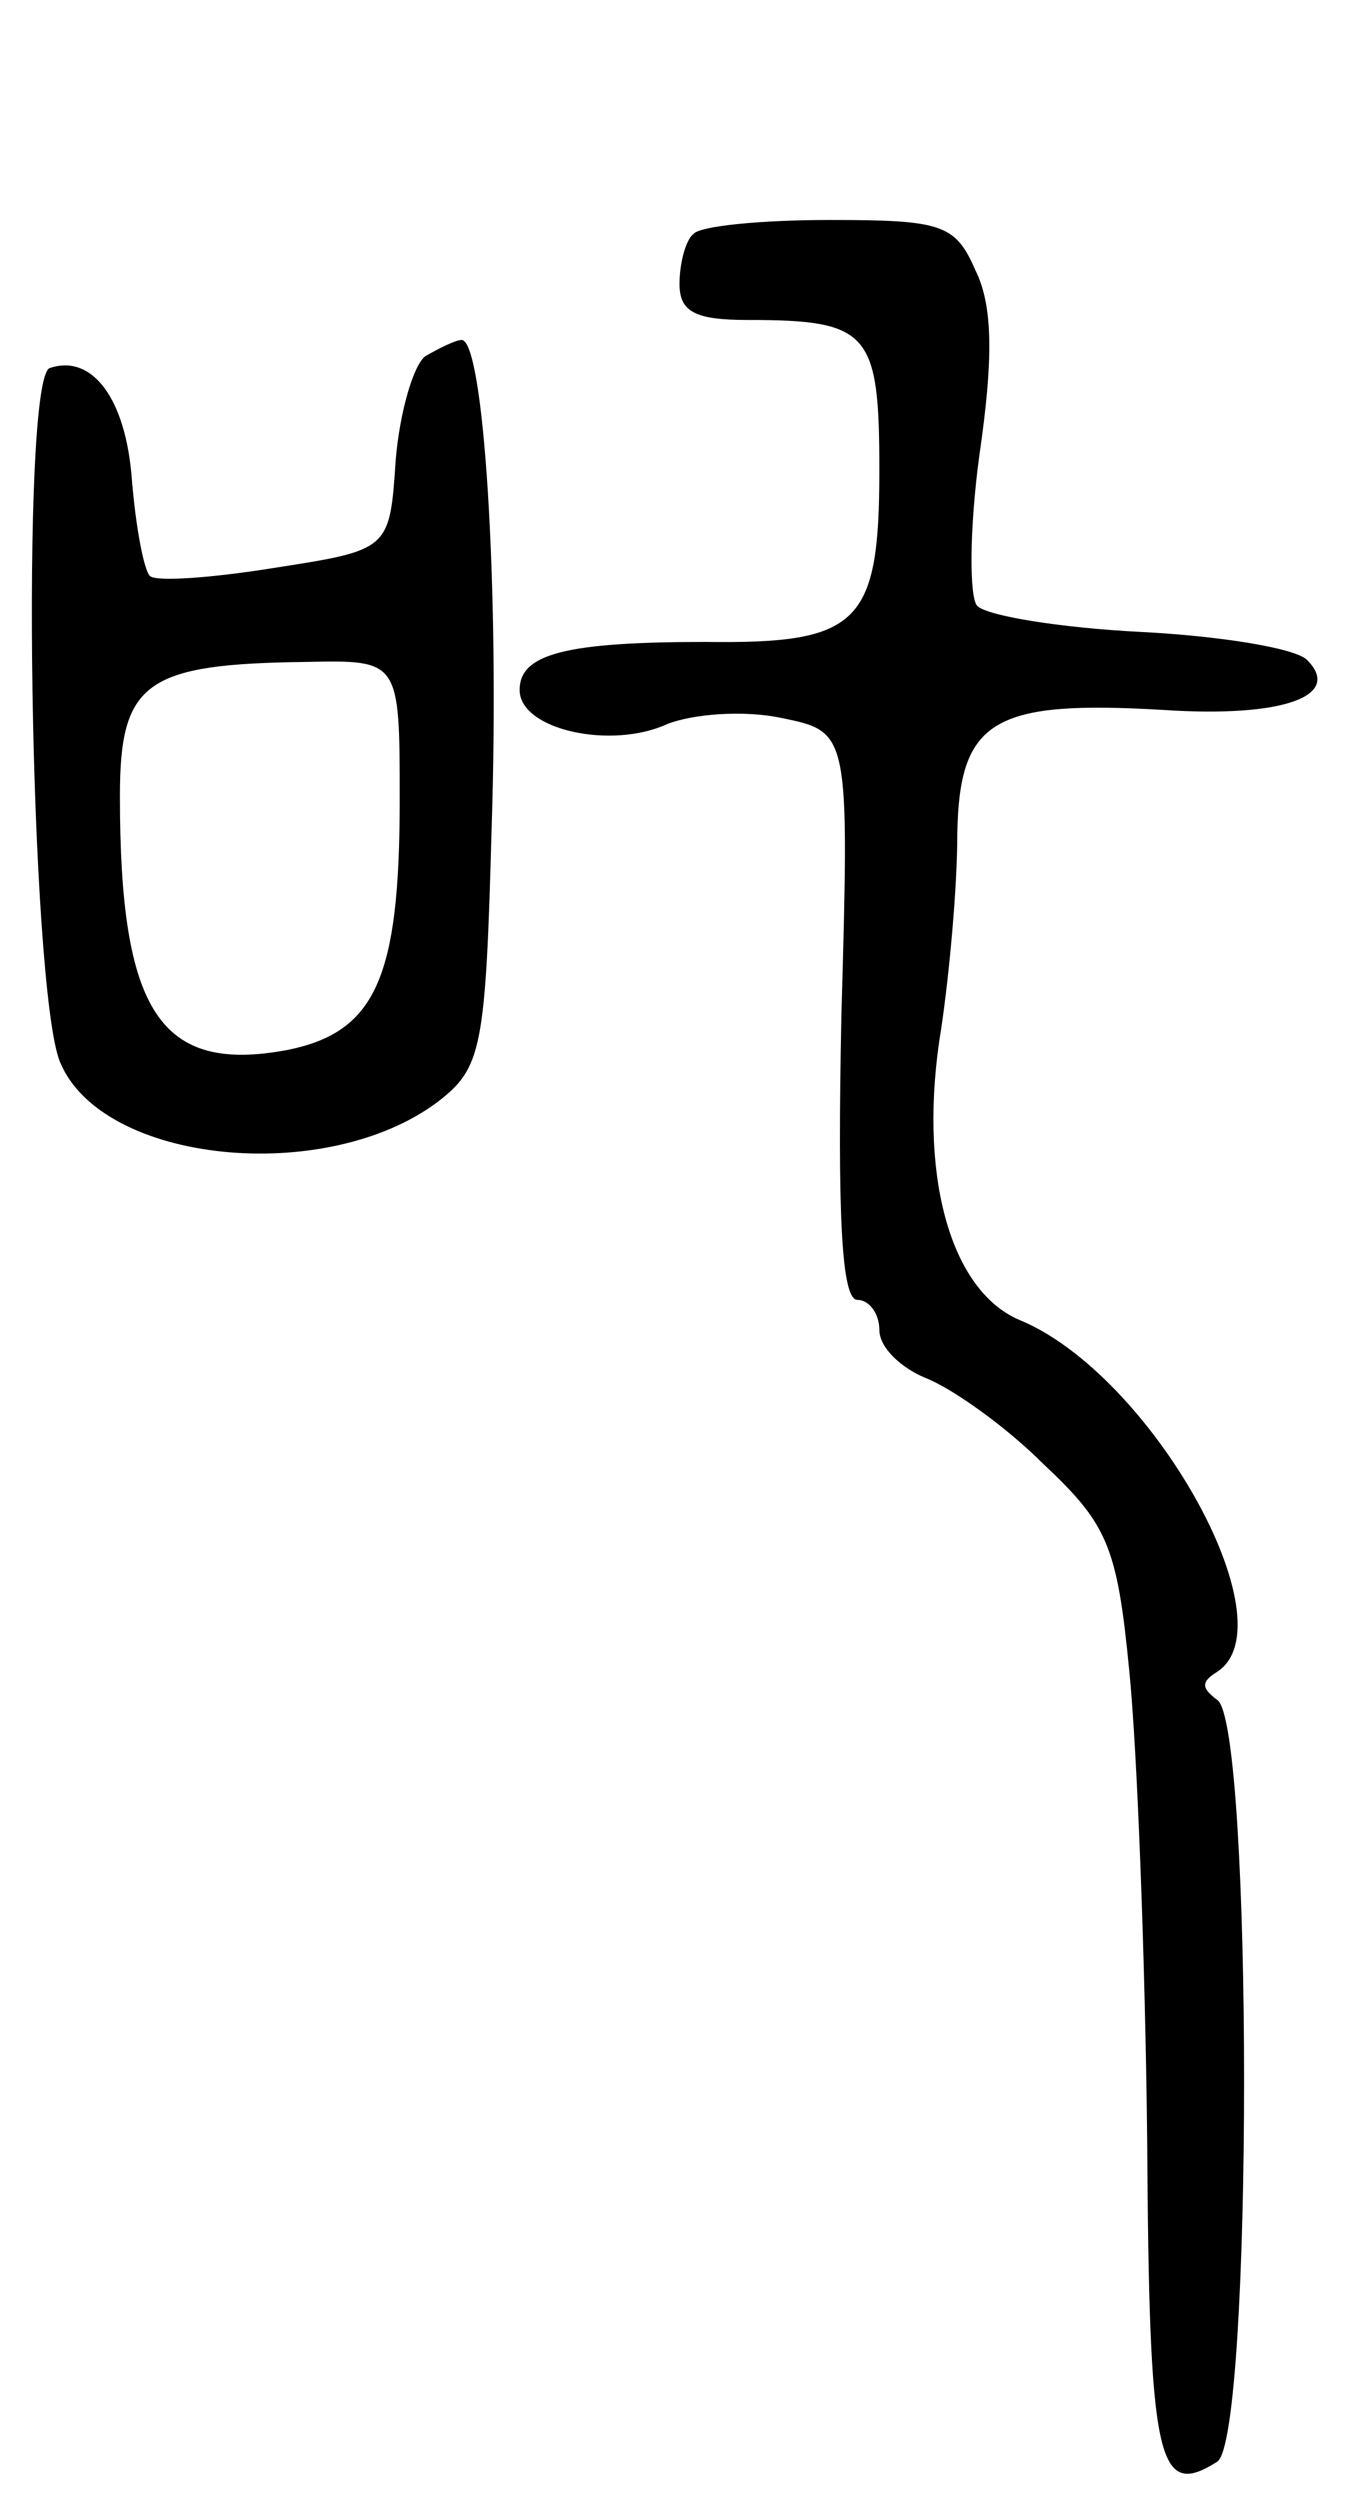 <svg version="1.0" xmlns="http://www.w3.org/2000/svg"
 width="68pt" height="125pt" viewBox="0 0 68 125"
 preserveAspectRatio="xMidYMid meet">
<g transform="translate(0,125) scale(0.1,-0.1)"
fill="#000000" stroke="none">
<path d="M347 1133 c-4 -3 -7 -15 -7 -25 0 -14 8 -18 34 -18 61 0 66 -6 66
-75 0 -77 -10 -87 -87 -86 -70 0 -93 -6 -93 -24 0 -20 46 -30 74 -17 13 5 38
7 57 3 34 -7 34 -7 30 -149 -2 -99 0 -142 8 -142 6 0 11 -7 11 -15 0 -9 11
-19 23 -24 13 -5 40 -24 59 -43 32 -30 37 -41 43 -103 4 -39 8 -144 9 -234 1
-162 5 -181 35 -162 18 11 18 370 0 381 -8 6 -8 9 0 14 37 24 -33 149 -99 176
-35 15 -51 74 -39 146 4 27 8 70 8 97 1 57 18 67 103 62 60 -4 90 7 72 25 -6
6 -44 12 -83 14 -40 2 -77 8 -82 13 -4 4 -4 38 1 75 7 48 7 75 -2 93 -10 23
-17 25 -73 25 -34 0 -65 -3 -68 -7z"/>
<path d="M213 1072 c-6 -4 -13 -28 -15 -52 -3 -45 -3 -45 -61 -54 -31 -5 -59
-7 -62 -4 -3 3 -7 24 -9 48 -3 41 -20 63 -41 56 -15 -4 -10 -310 5 -347 21
-51 133 -62 189 -20 22 17 24 26 27 137 4 122 -4 244 -15 244 -3 0 -11 -4 -18
-8z m-13 -222 c0 -89 -12 -116 -56 -125 -64 -12 -84 19 -84 127 0 57 13 66 93
67 47 1 47 1 47 -69z"/>
</g>
</svg>
